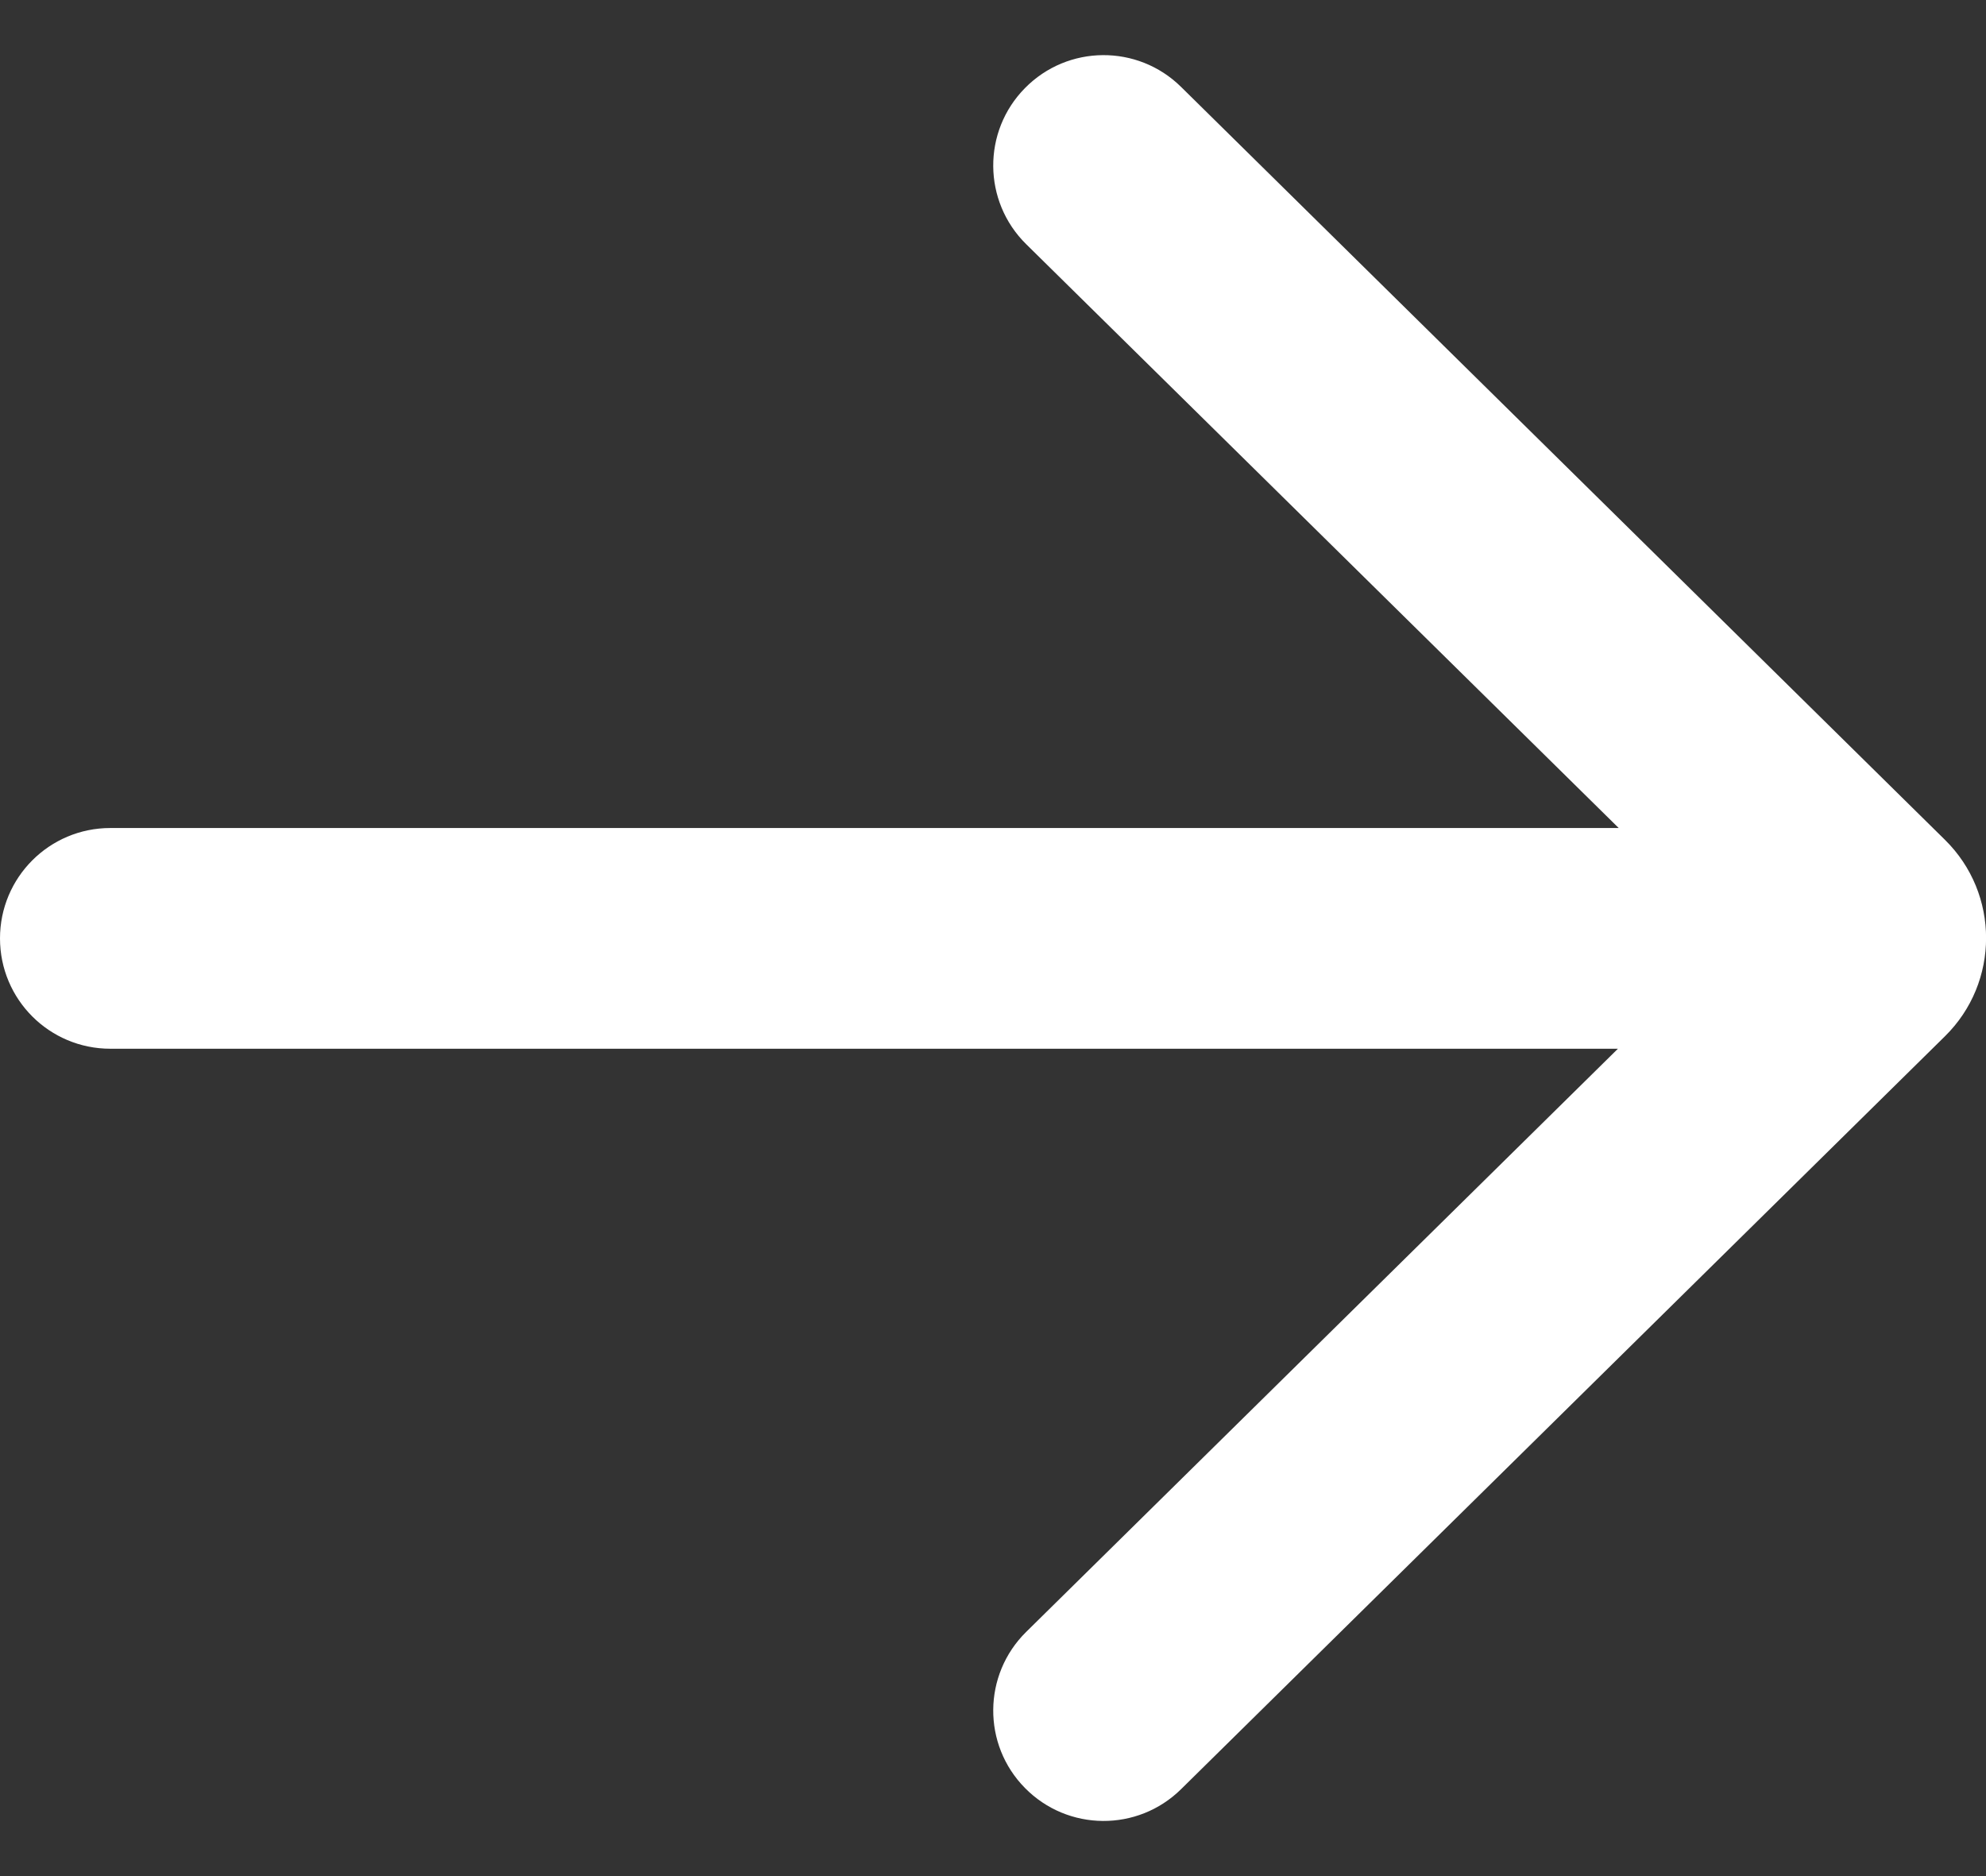 <svg width="18" height="17" viewBox="0 0 18 17" fill="none" xmlns="http://www.w3.org/2000/svg">
<rect x="0" y="0" width="18" height="17" fill="#333333" stroke="none"/>
<path d="M10.704 0.787C10.311 0.4 9.678 0.404 9.29 0.798C8.902 1.191 8.907 1.824 9.3 2.212L14.671 7.503H1C0.447 7.503 -0 7.951 -0 8.503C-0 9.056 0.447 9.503 1 9.503H14.664L9.3 14.788C8.907 15.176 8.902 15.809 9.29 16.202C9.678 16.596 10.311 16.6 10.704 16.213L17.628 9.39C18.125 8.901 18.125 8.099 17.628 7.61L10.704 0.787Z" fill="white"/>
</svg>
